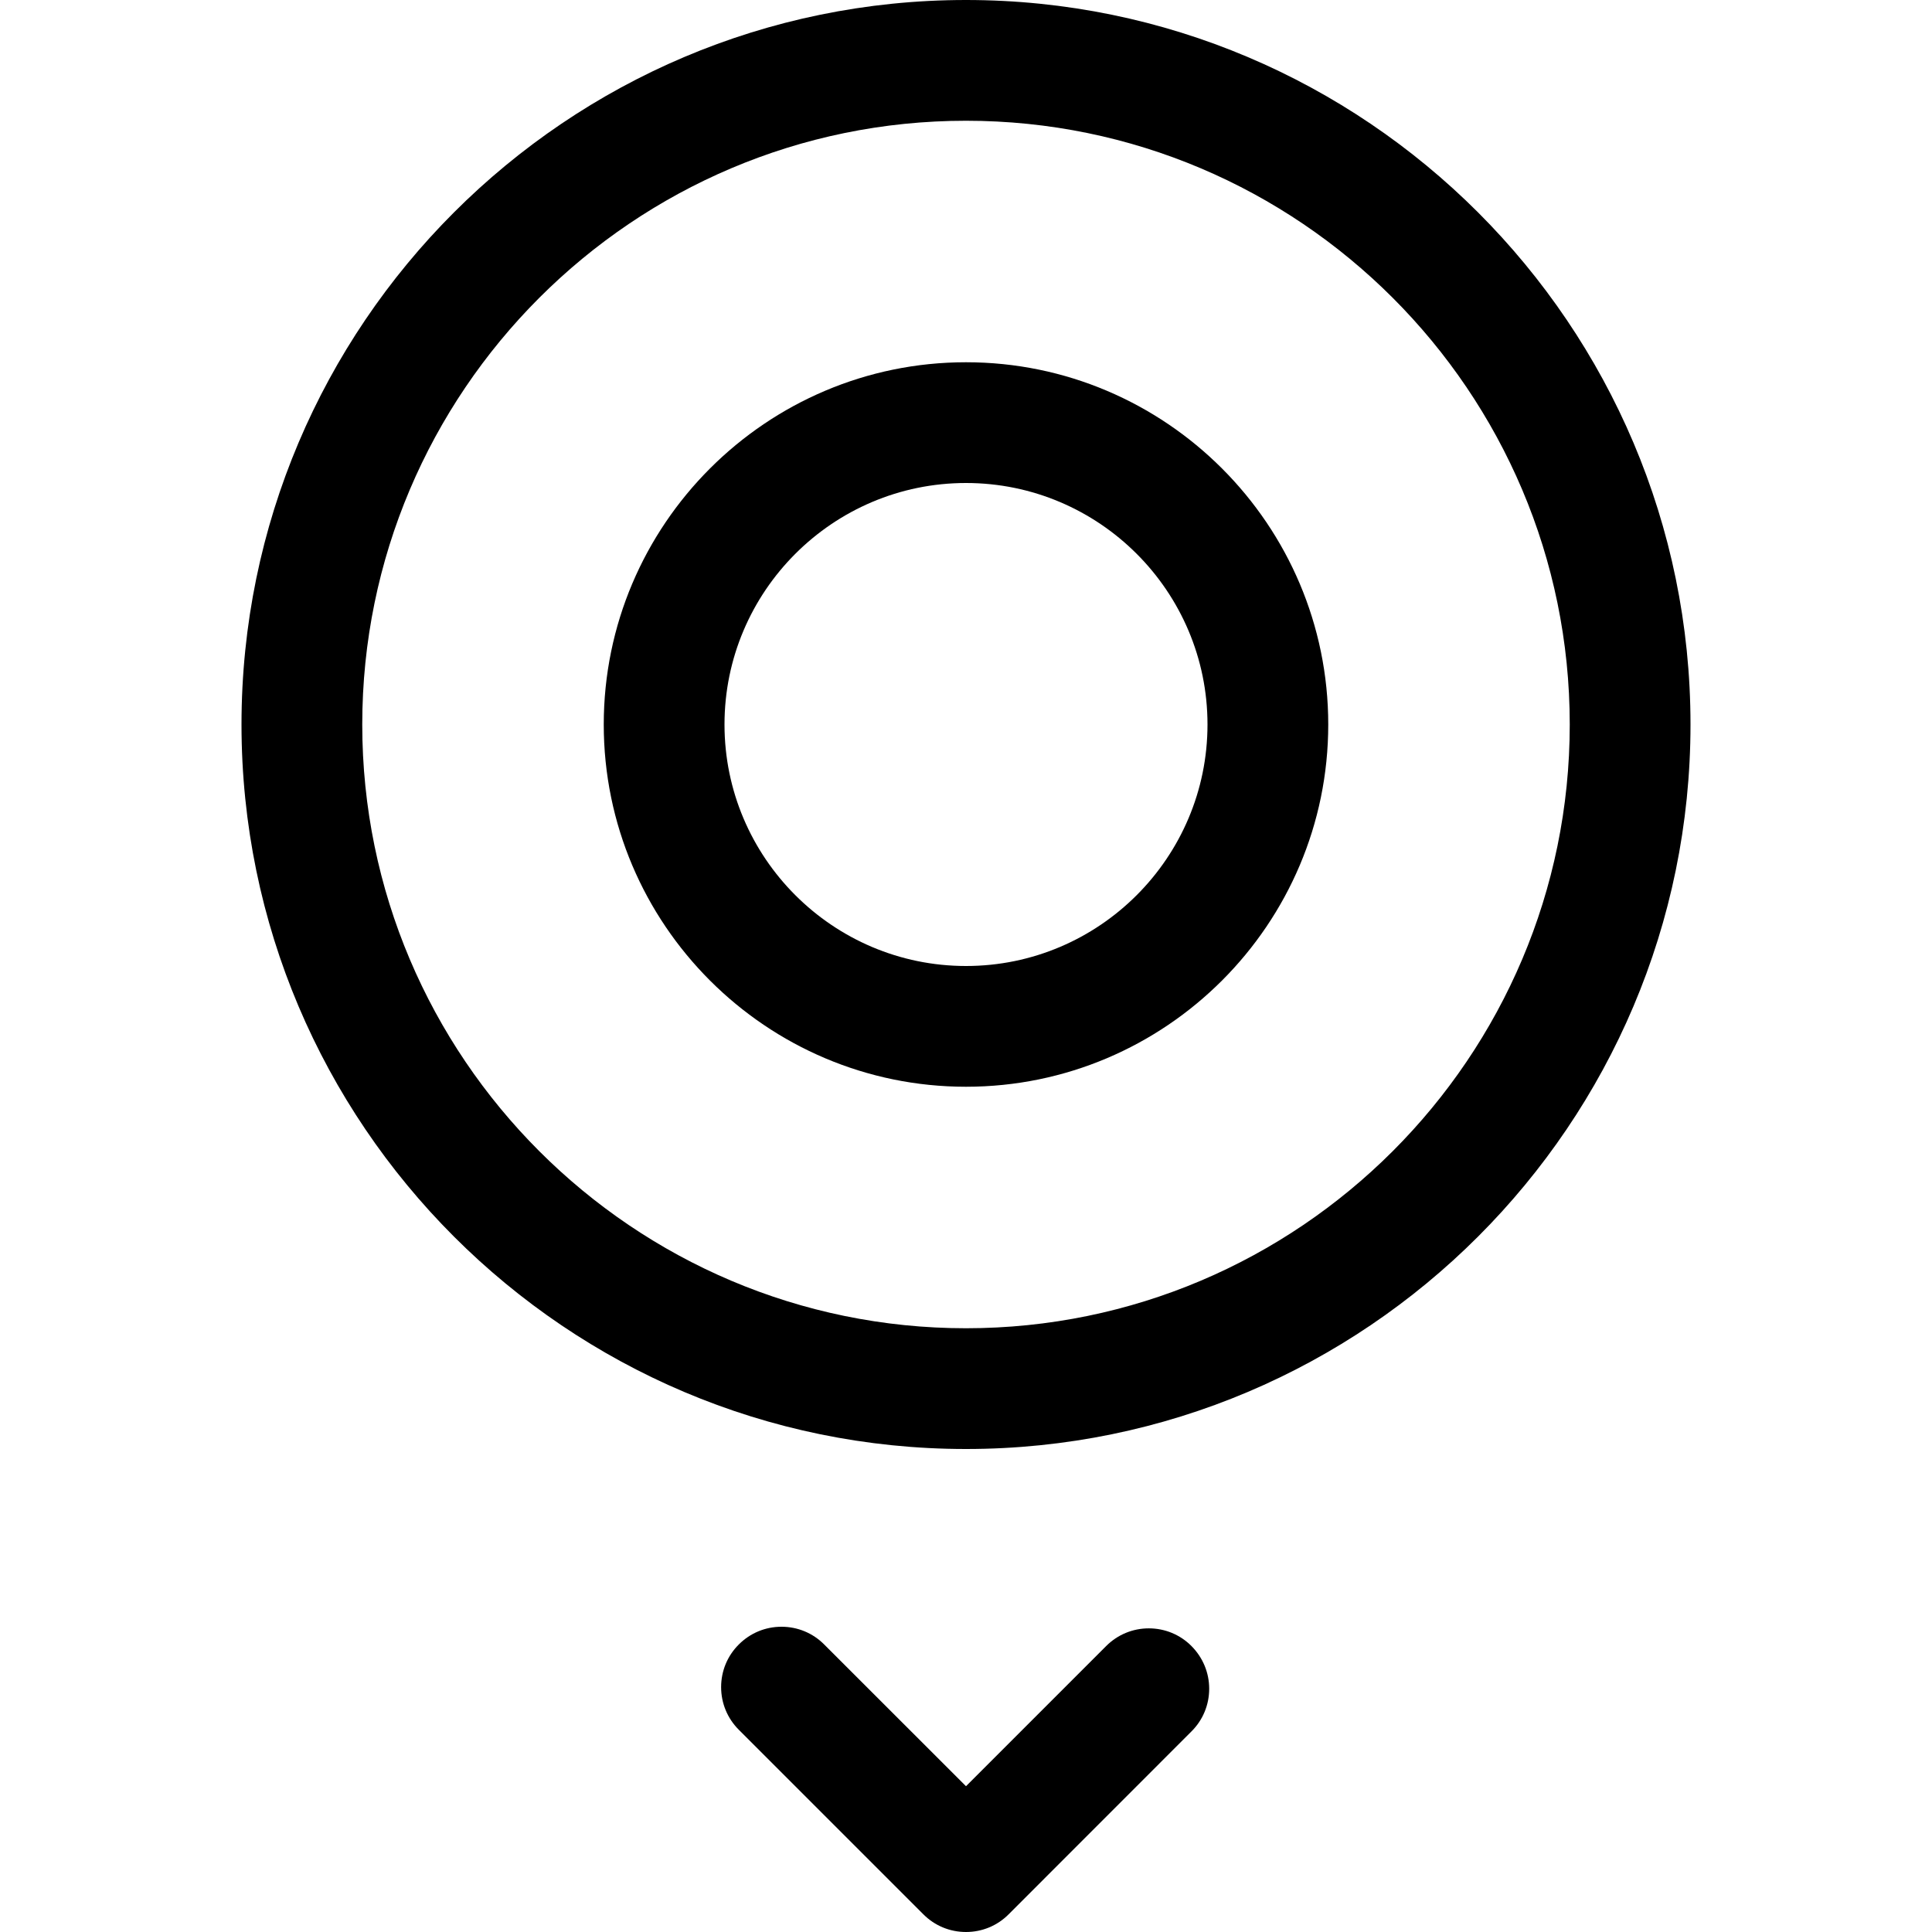 <?xml version="1.0" encoding="utf-8"?>
<!-- Generator: Adobe Illustrator 22.1.0, SVG Export Plug-In . SVG Version: 6.00 Build 0)  -->
<svg version="1.1" id="Layer_1" xmlns="http://www.w3.org/2000/svg" xmlns:xlink="http://www.w3.org/1999/xlink" x="0px" y="0px"
	 viewBox="0 0 24 24" style="enable-background:new 0 0 24 24;" xml:space="preserve">
<title>compass-south-1</title>
<g>
	<path d="M12,18c-4.963,0-9-4.037-9-9s4.037-9,9-9s9,4.037,9,9S16.963,18,12,18z M12,1.5C7.865,1.5,4.5,4.865,4.5,9
		s3.365,7.5,7.5,7.5s7.5-3.365,7.5-7.5S16.135,1.5,12,1.5z"/>
	<path d="M12,13.5c-2.481,0-4.5-2.019-4.5-4.5S9.519,4.5,12,4.5c2.481,0,4.5,2.019,4.5,4.5S14.481,13.5,12,13.5z M12,6
		c-1.654,0-3,1.346-3,3s1.346,3,3,3c1.654,0,3-1.346,3-3S13.654,6,12,6z"/>
	<path d="M12,24c-0.2,0-0.389-0.078-0.53-0.22l-2.292-2.292c-0.142-0.142-0.22-0.33-0.22-0.53s0.078-0.389,0.22-0.53
		c0.142-0.142,0.33-0.22,0.53-0.22s0.389,0.078,0.53,0.22L12,22.189l1.741-1.741c0.142-0.142,0.33-0.22,0.53-0.22
		s0.389,0.078,0.53,0.22s0.22,0.33,0.22,0.53s-0.078,0.389-0.22,0.53L12.53,23.78C12.389,23.922,12.2,24,12,24z"/>
</g>
</svg>
